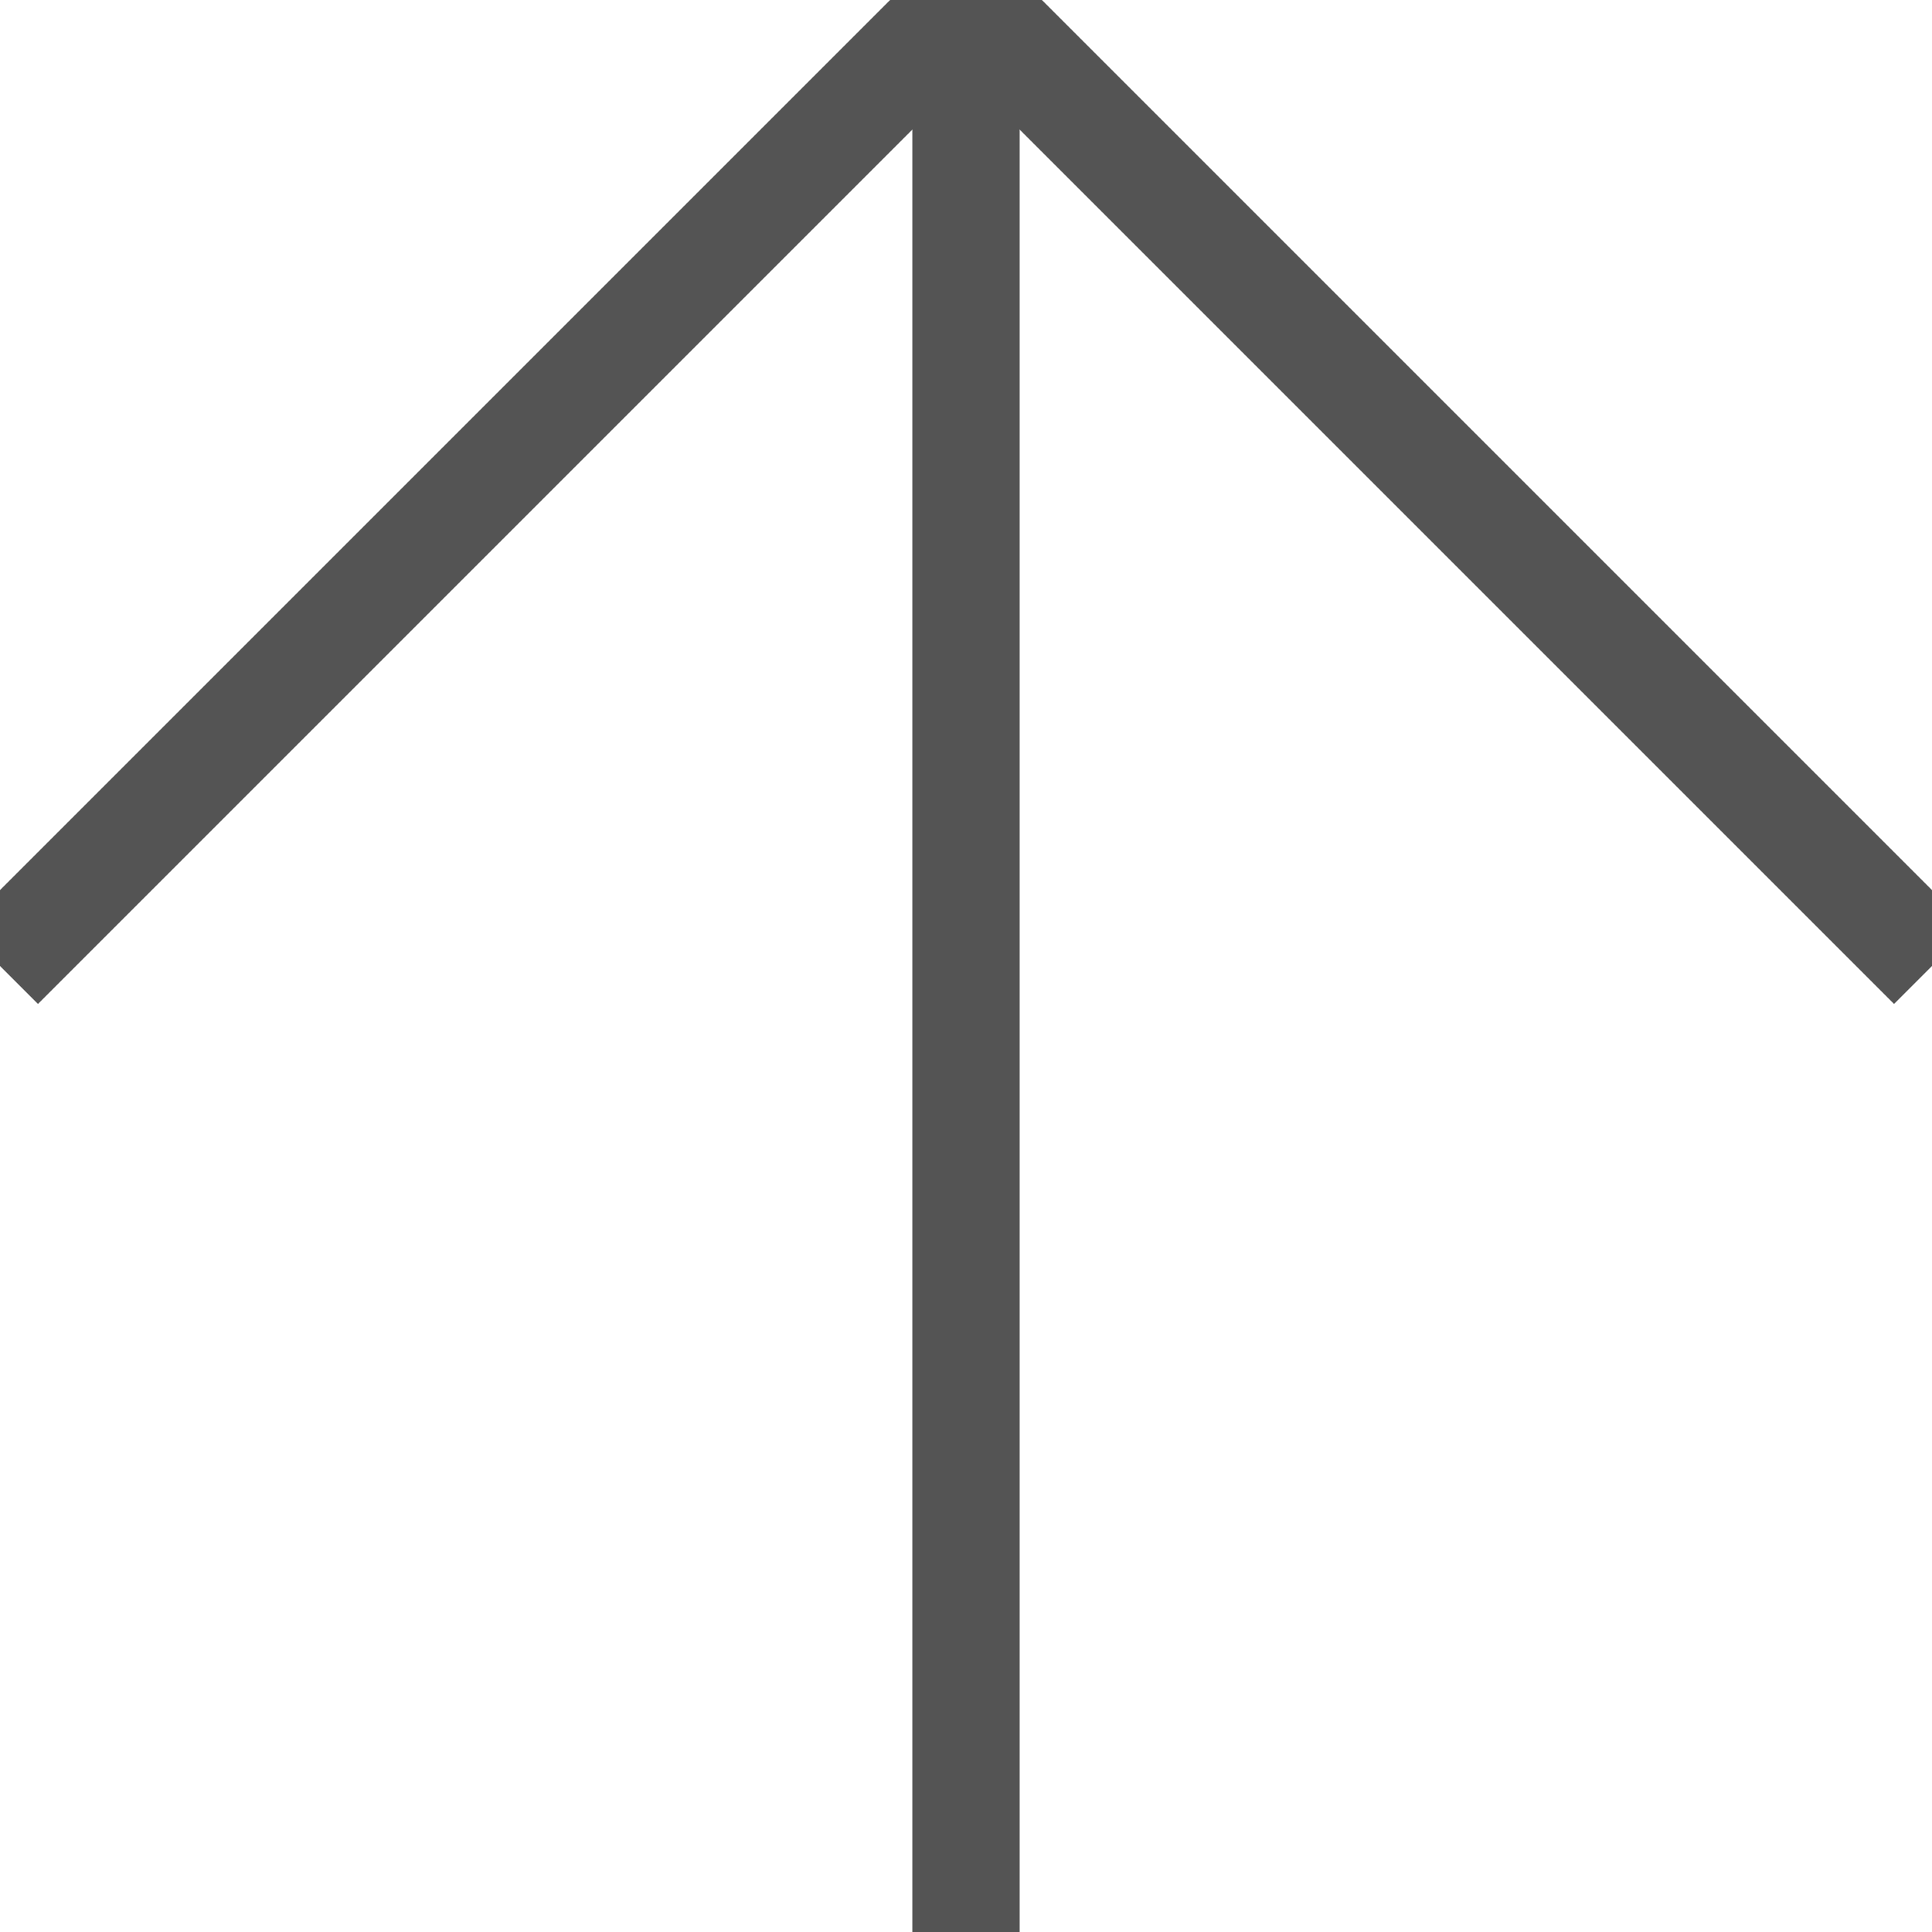 <?xml version="1.0" encoding="utf-8"?>
<!-- Generator: Adobe Illustrator 26.0.0, SVG Export Plug-In . SVG Version: 6.00 Build 0)  -->
<svg version="1.1" xmlns="http://www.w3.org/2000/svg" xmlns:xlink="http://www.w3.org/1999/xlink" x="0px" y="0px"
	 viewBox="0 0 36 36" style="enable-background:new 0 0 36 36;" xml:space="preserve">
<style type="text/css">
	.st0{display:none;}
	.st1{display:inline;fill:none;stroke:#D0D0D0;stroke-width:2;}
	.st2{fill:none;stroke:#545454;stroke-width:2;}
</style>
<g id="Layer_1" zoomAndPan="disable" class="st0">
	<line class="st1" x1="0" y1="18" x2="18" y2="36"/>
	<line class="st1" x1="36" y1="18" x2="18" y2="36"/>
	<line class="st1" x1="18" y1="36" x2="18" y2="0"/>
</g>
<g id="Layer_1_copy" zoomAndPan="disable">
	<line class="st2" x1="36" y1="18" x2="18" y2="0"/>
	<line class="st2" x1="0" y1="18" x2="18" y2="0"/>
	<line class="st2" x1="18" y1="0" x2="18" y2="36"/>
</g>
</svg>

